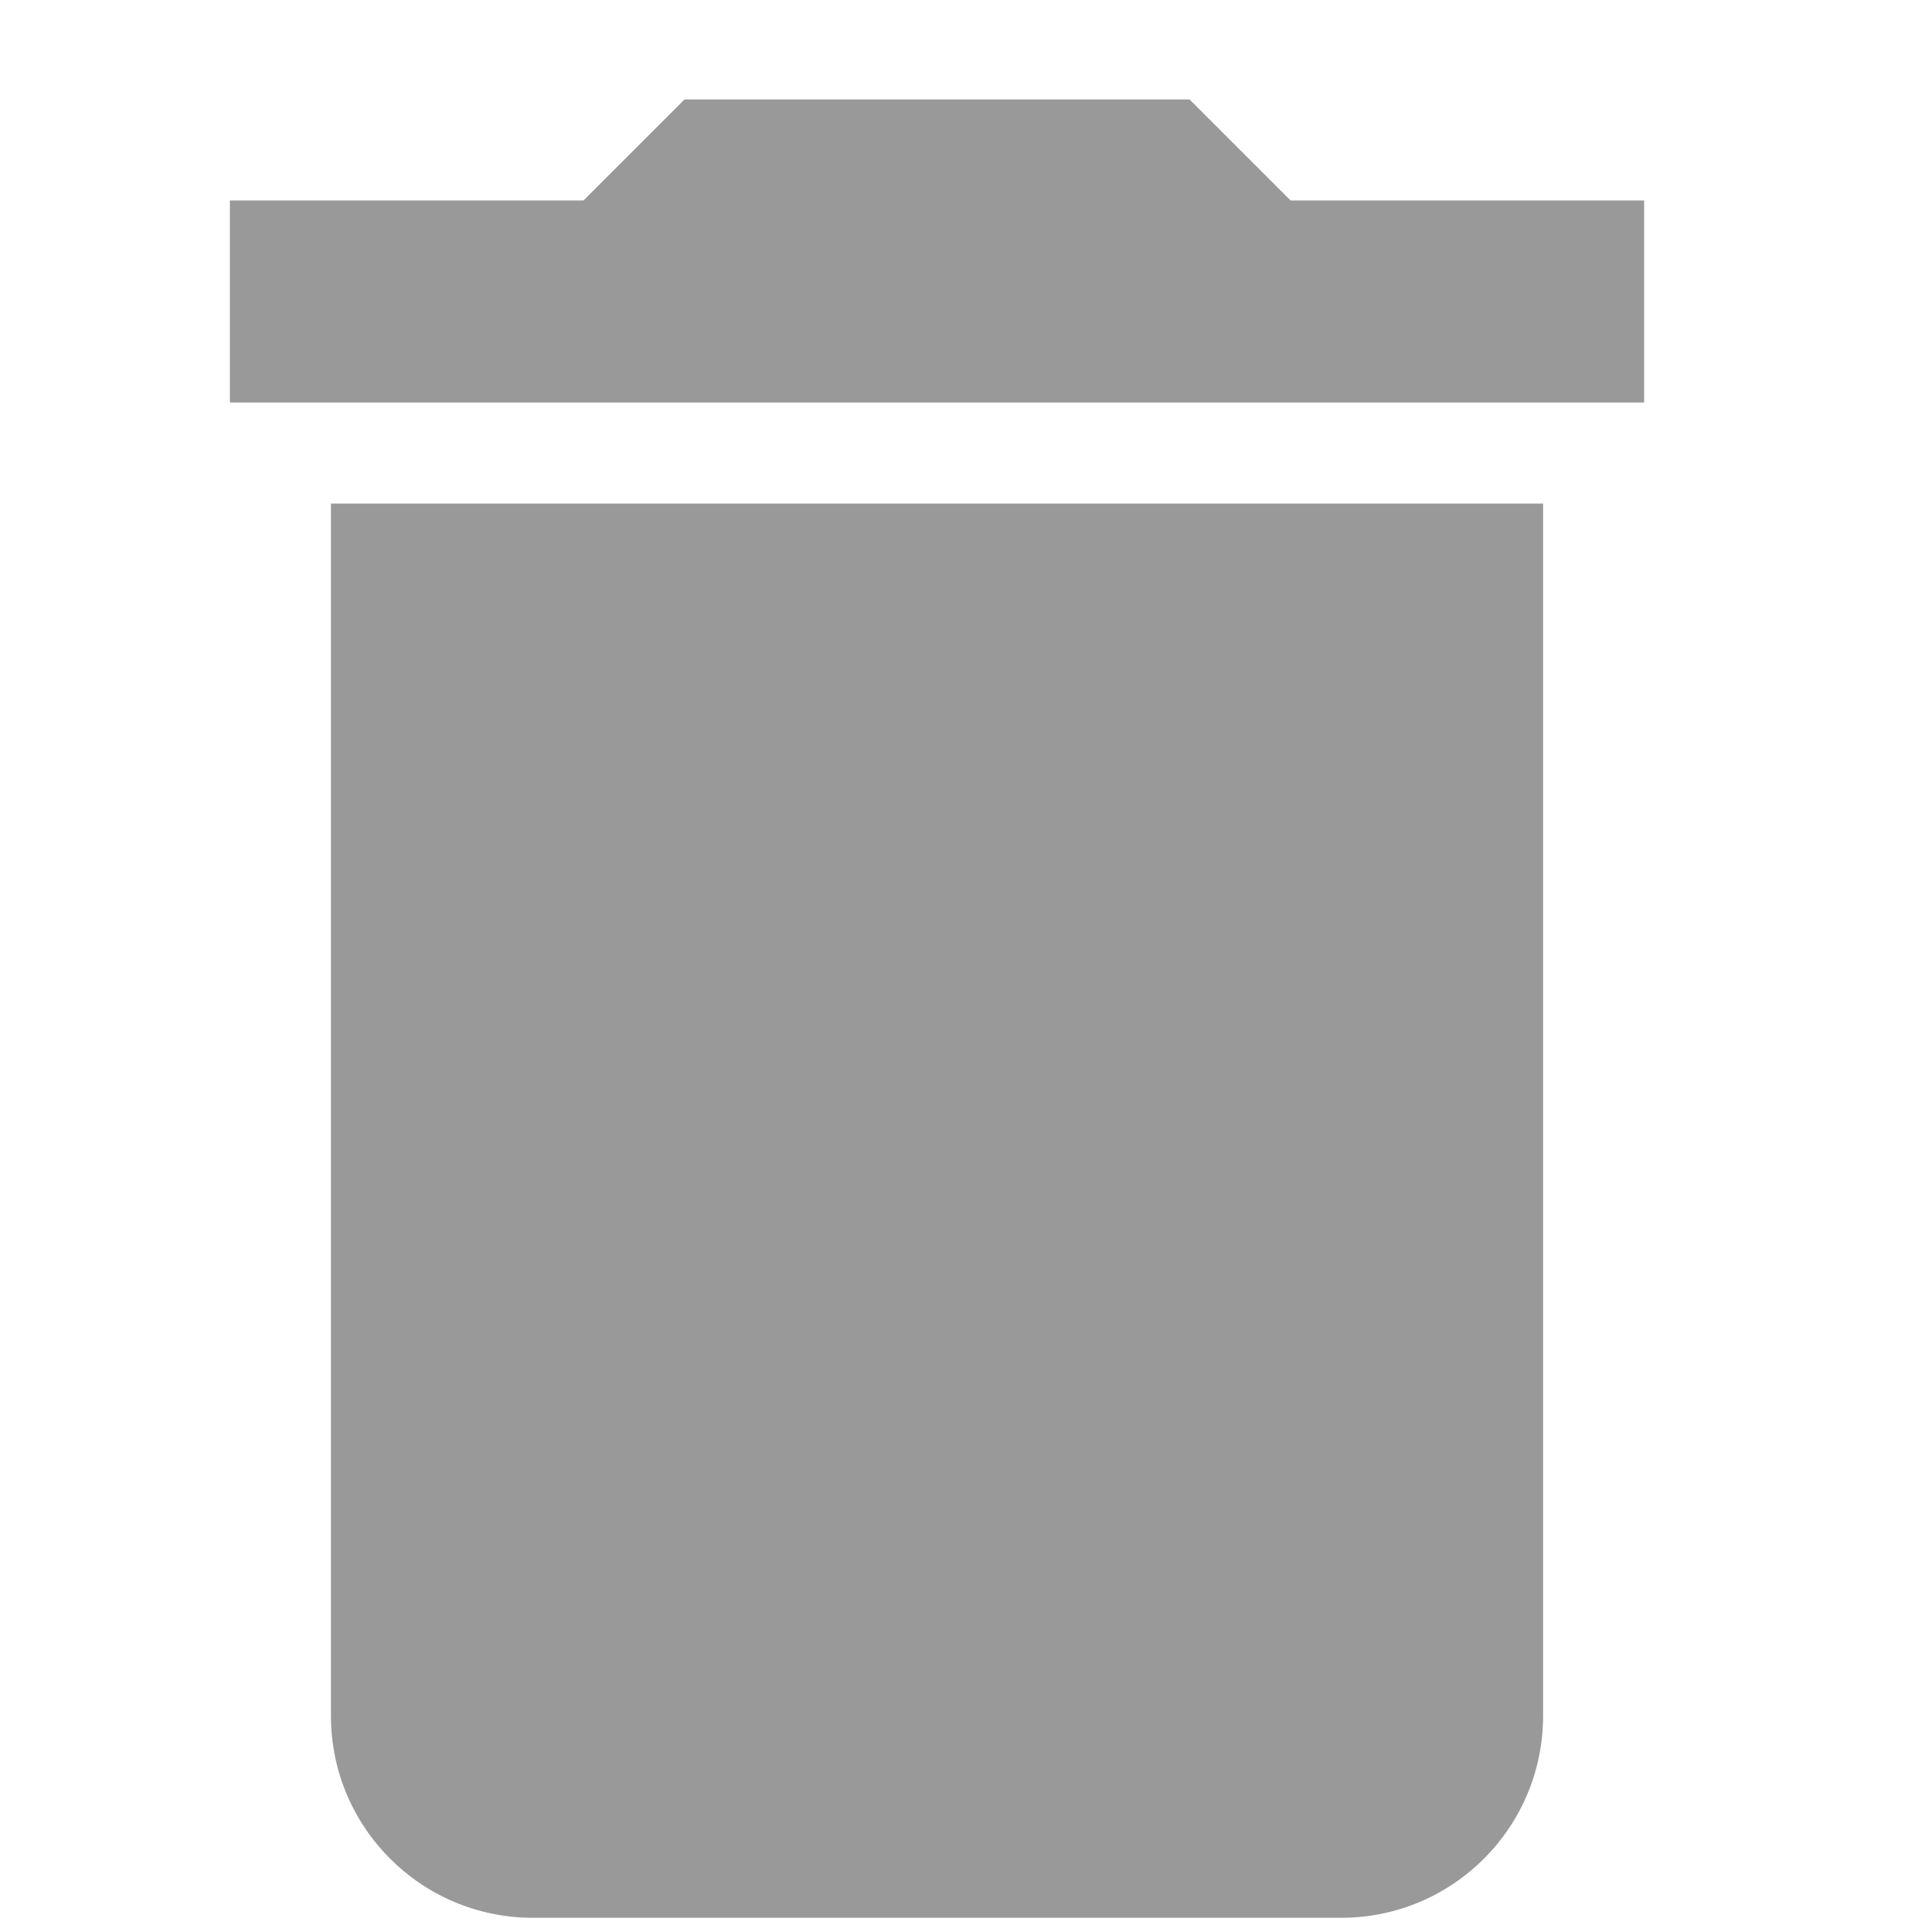 <svg width="17" height="17" viewBox="0 0 17 17" fill="none" xmlns="http://www.w3.org/2000/svg">
<g id="delete 1" clip-path="url(#clip0_242_226)">
<g id="Group">
<g id="Group_2">
<g id="Group_3">
<path id="Vector" d="M2.912 15.097C2.912 16.08 3.707 16.875 4.689 16.875H11.801C12.783 16.875 13.578 16.08 13.578 15.097V4.431H2.912V15.097Z" fill="#999999"/>
<path id="Vector_2" d="M11.356 1.764L10.467 0.875H6.023L5.134 1.764H2.023V3.542H14.467V1.764H11.356Z" fill="#999999"/>
</g>
</g>
</g>
</g>
<defs>
<clipPath id="clip0_242_226">
<rect width="16" height="16" fill="white" transform="translate(0.245 0.875)"/>
</clipPath>
</defs>
</svg>
